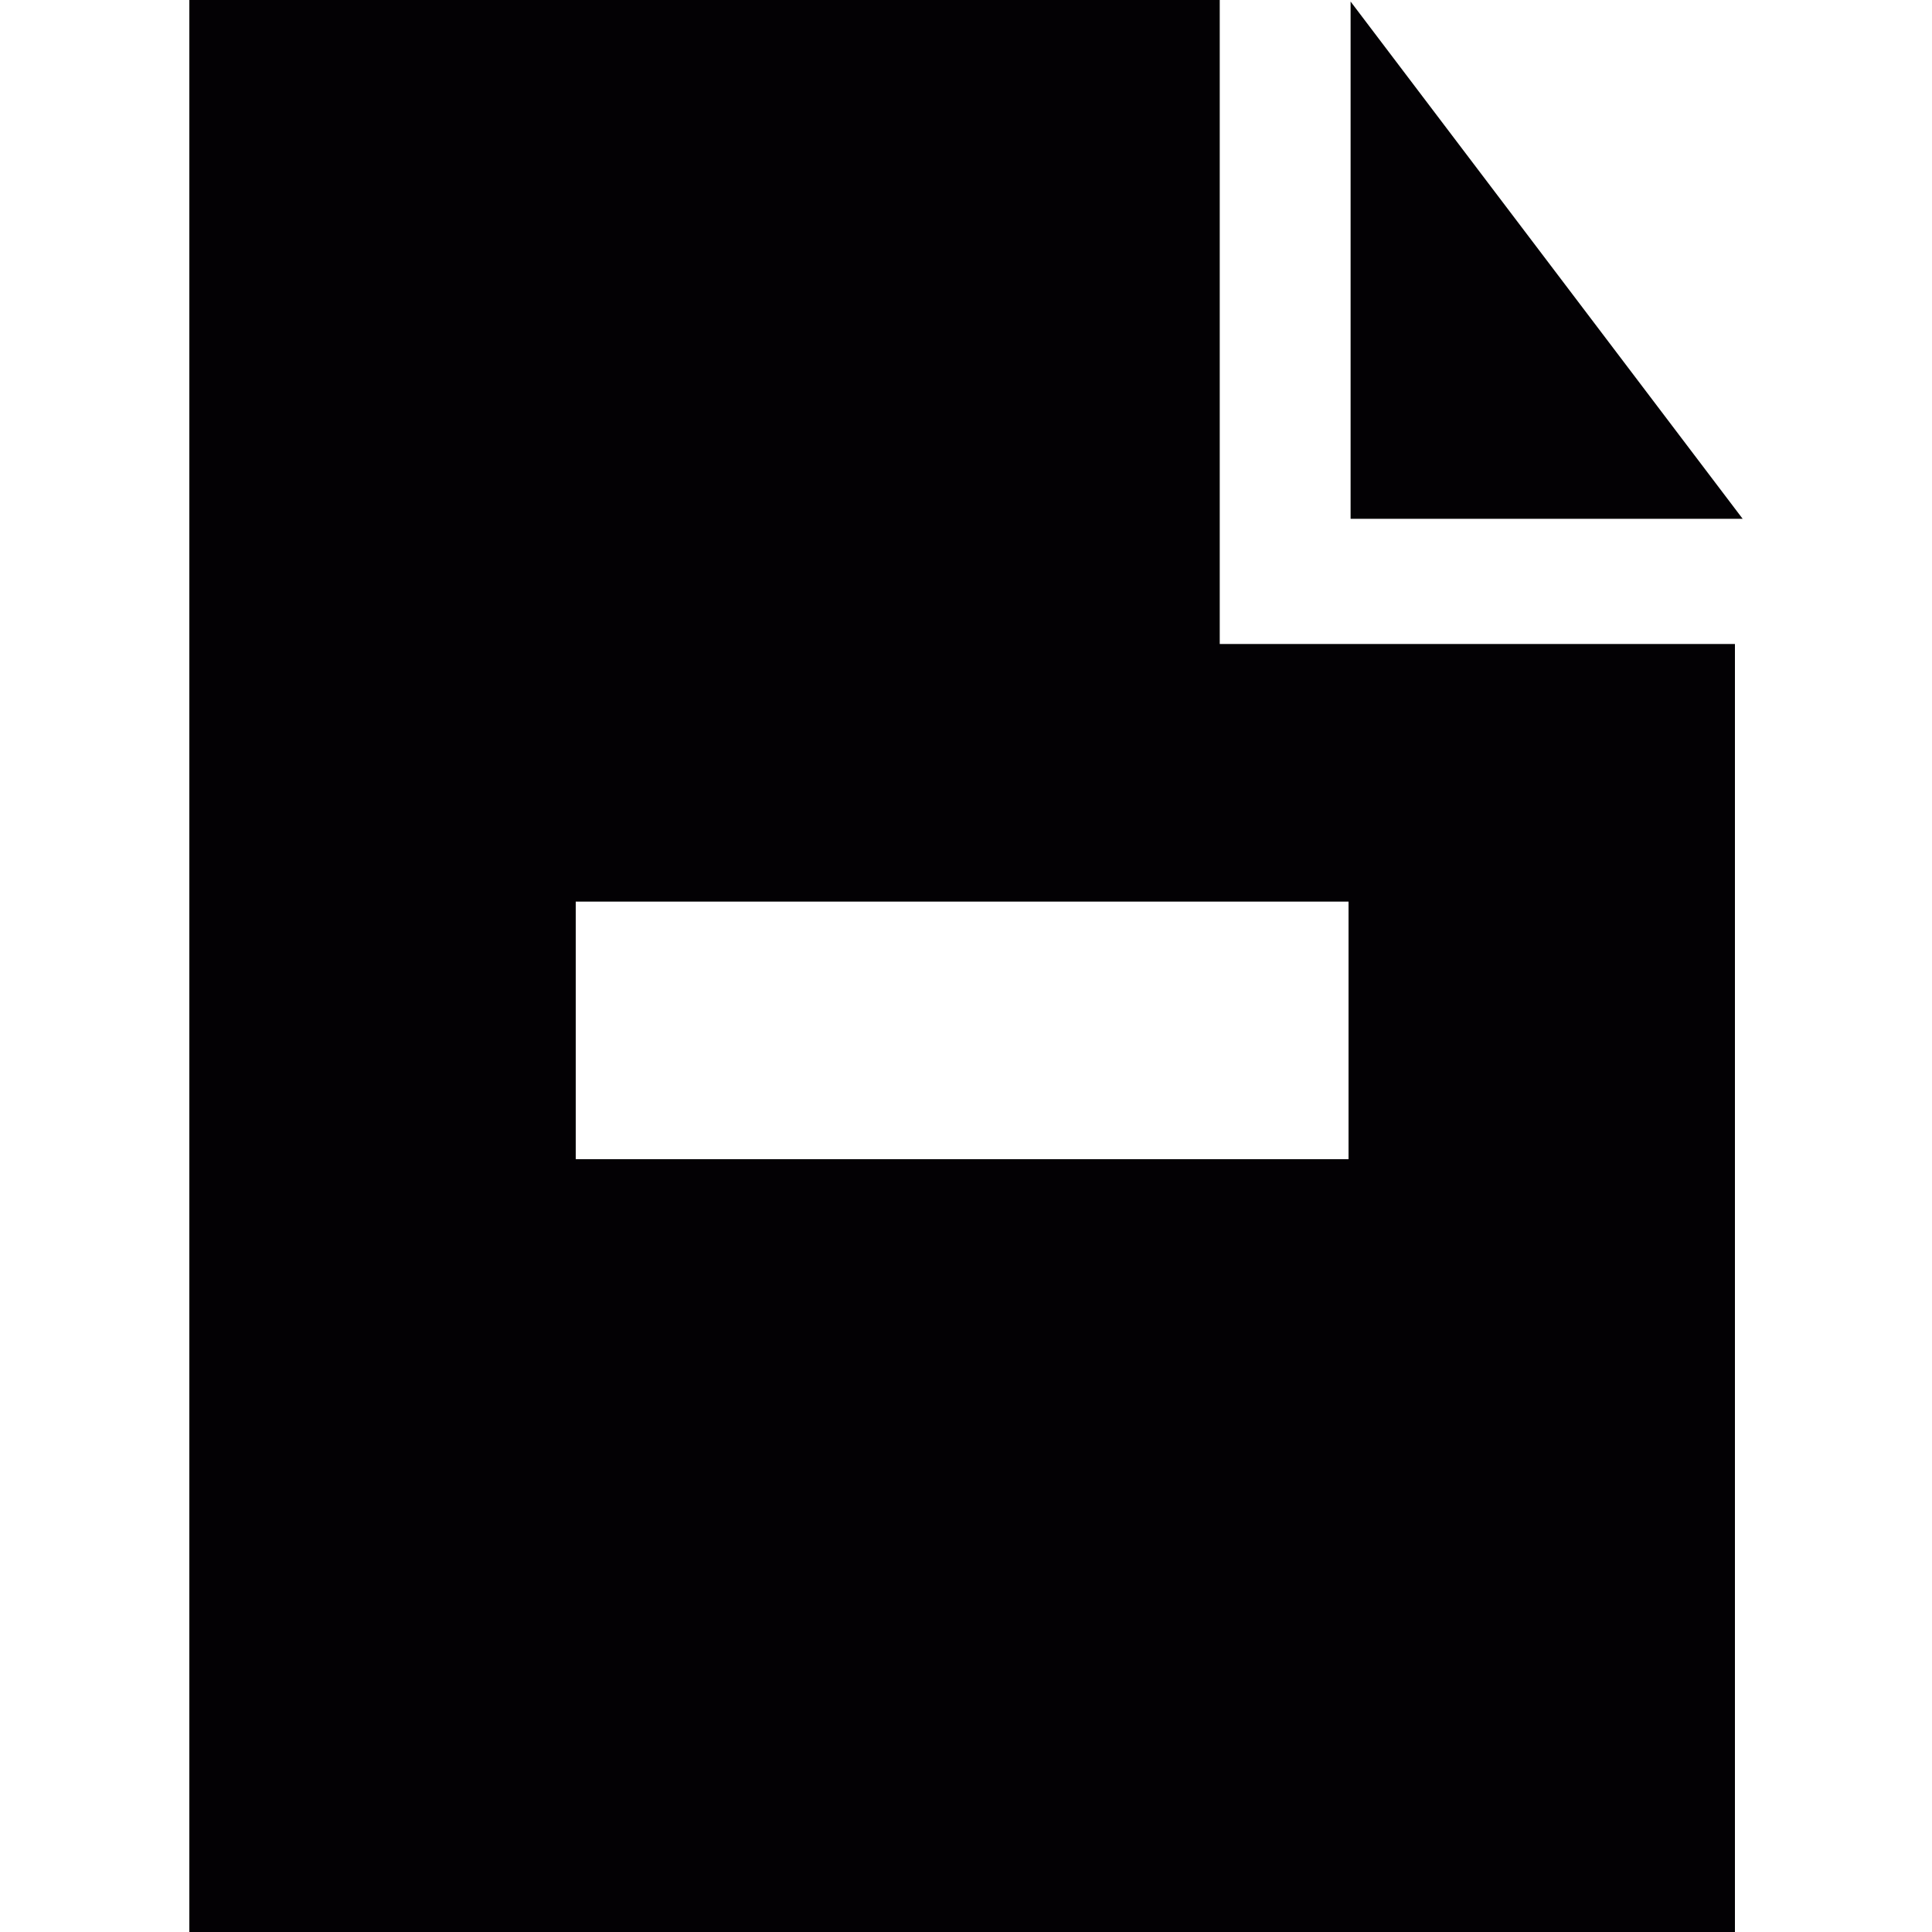 <svg xmlns="http://www.w3.org/2000/svg" xmlns:xlink="http://www.w3.org/1999/xlink" id="Capa_1" x="0" y="0" version="1.1" viewBox="0 0 15 15" style="enable-background:new 0 0 15 15" xml:space="preserve"><g><g><polygon style="fill:#030104" points="10.486 .012 10.486 4.028 13.53 4.028"/><path style="fill:#030104" d="M9.47,0h-8v15h8h4V5h-4V0z M10.47,7v2h-6V7H10.47z"/></g></g></svg>
